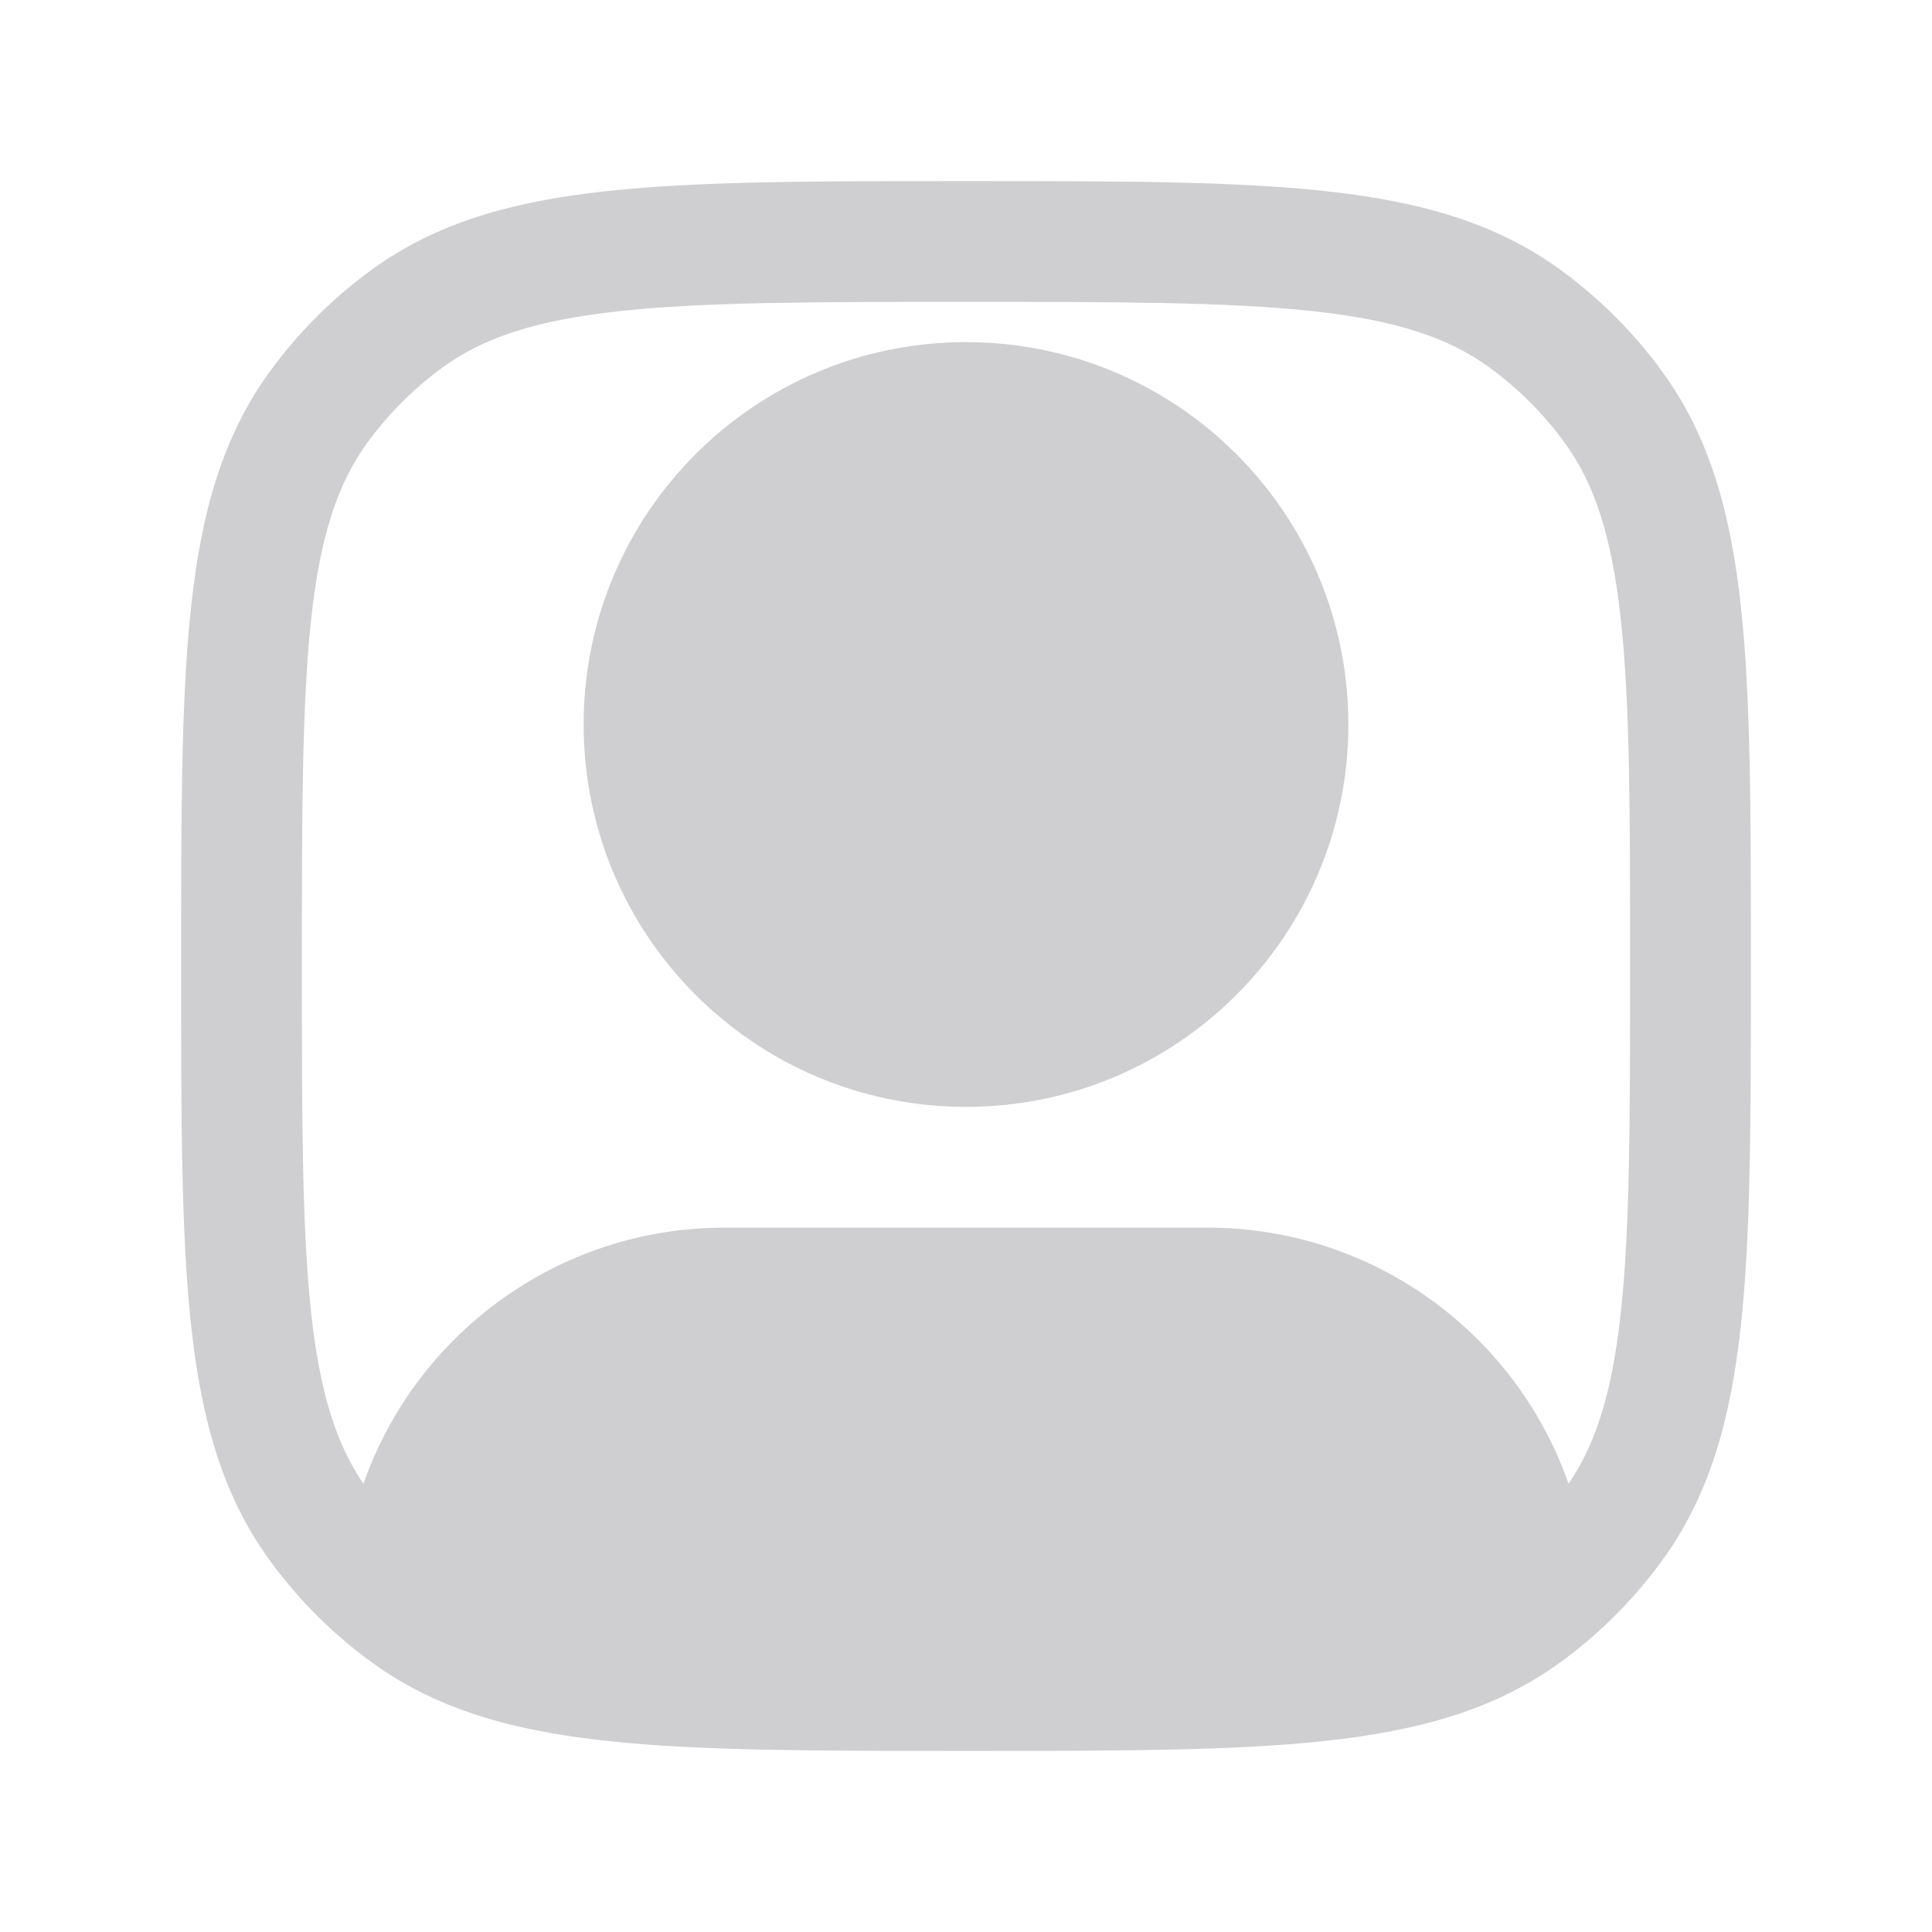 <svg width="35" height="35" viewBox="0 0 35 35" fill="none" xmlns="http://www.w3.org/2000/svg">
<path d="M10.573 13.125C10.573 9.299 13.674 6.198 17.5 6.198C21.326 6.198 24.427 9.299 24.427 13.125C24.427 16.951 21.326 20.052 17.5 20.052C13.674 20.052 10.573 16.951 10.573 13.125Z" fill="#CFCFD2"/>
<path fill-rule="evenodd" clip-rule="evenodd" d="M17.434 3.281H17.566C20.244 3.281 22.344 3.281 24.009 3.462C25.709 3.646 27.086 4.028 28.262 4.883C28.974 5.4 29.6 6.026 30.117 6.738C30.972 7.914 31.354 9.291 31.538 10.991C31.719 12.656 31.719 14.756 31.719 17.434V17.566C31.719 20.244 31.719 22.344 31.538 24.009C31.354 25.709 30.972 27.086 30.117 28.262C29.625 28.94 29.034 29.54 28.365 30.042C28.331 30.067 28.297 30.092 28.262 30.117C27.086 30.972 25.709 31.354 24.009 31.538C22.344 31.719 20.244 31.719 17.566 31.719H17.434C14.756 31.719 12.656 31.719 10.991 31.538C9.291 31.354 7.914 30.972 6.738 30.117C6.705 30.094 6.673 30.07 6.641 30.046C5.969 29.543 5.376 28.942 4.883 28.262C4.028 27.086 3.646 25.709 3.462 24.009C3.281 22.344 3.281 20.244 3.281 17.566V17.434C3.281 14.756 3.281 12.656 3.462 10.991C3.646 9.291 4.028 7.914 4.883 6.738C5.4 6.026 6.026 5.4 6.738 4.883C7.914 4.028 9.291 3.646 10.991 3.462C12.656 3.281 14.756 3.281 17.434 3.281ZM11.226 5.636C9.713 5.8 8.764 6.114 8.024 6.652C7.497 7.035 7.035 7.497 6.652 8.024C6.114 8.764 5.8 9.713 5.636 11.226C5.47 12.76 5.469 14.742 5.469 17.5C5.469 20.259 5.47 22.24 5.636 23.774C5.793 25.222 6.088 26.153 6.584 26.88C7.529 24.178 10.101 22.24 13.125 22.24H21.875C24.899 22.24 27.471 24.177 28.416 26.88C28.912 26.153 29.207 25.222 29.363 23.774C29.53 22.24 29.531 20.259 29.531 17.5C29.531 14.742 29.53 12.76 29.363 11.226C29.2 9.713 28.886 8.764 28.348 8.024C27.965 7.497 27.503 7.035 26.976 6.652C26.235 6.114 25.287 5.8 23.774 5.636C22.24 5.47 20.259 5.469 17.5 5.469C14.742 5.469 12.76 5.47 11.226 5.636Z" fill="#CFCFD2"/>
</svg>
